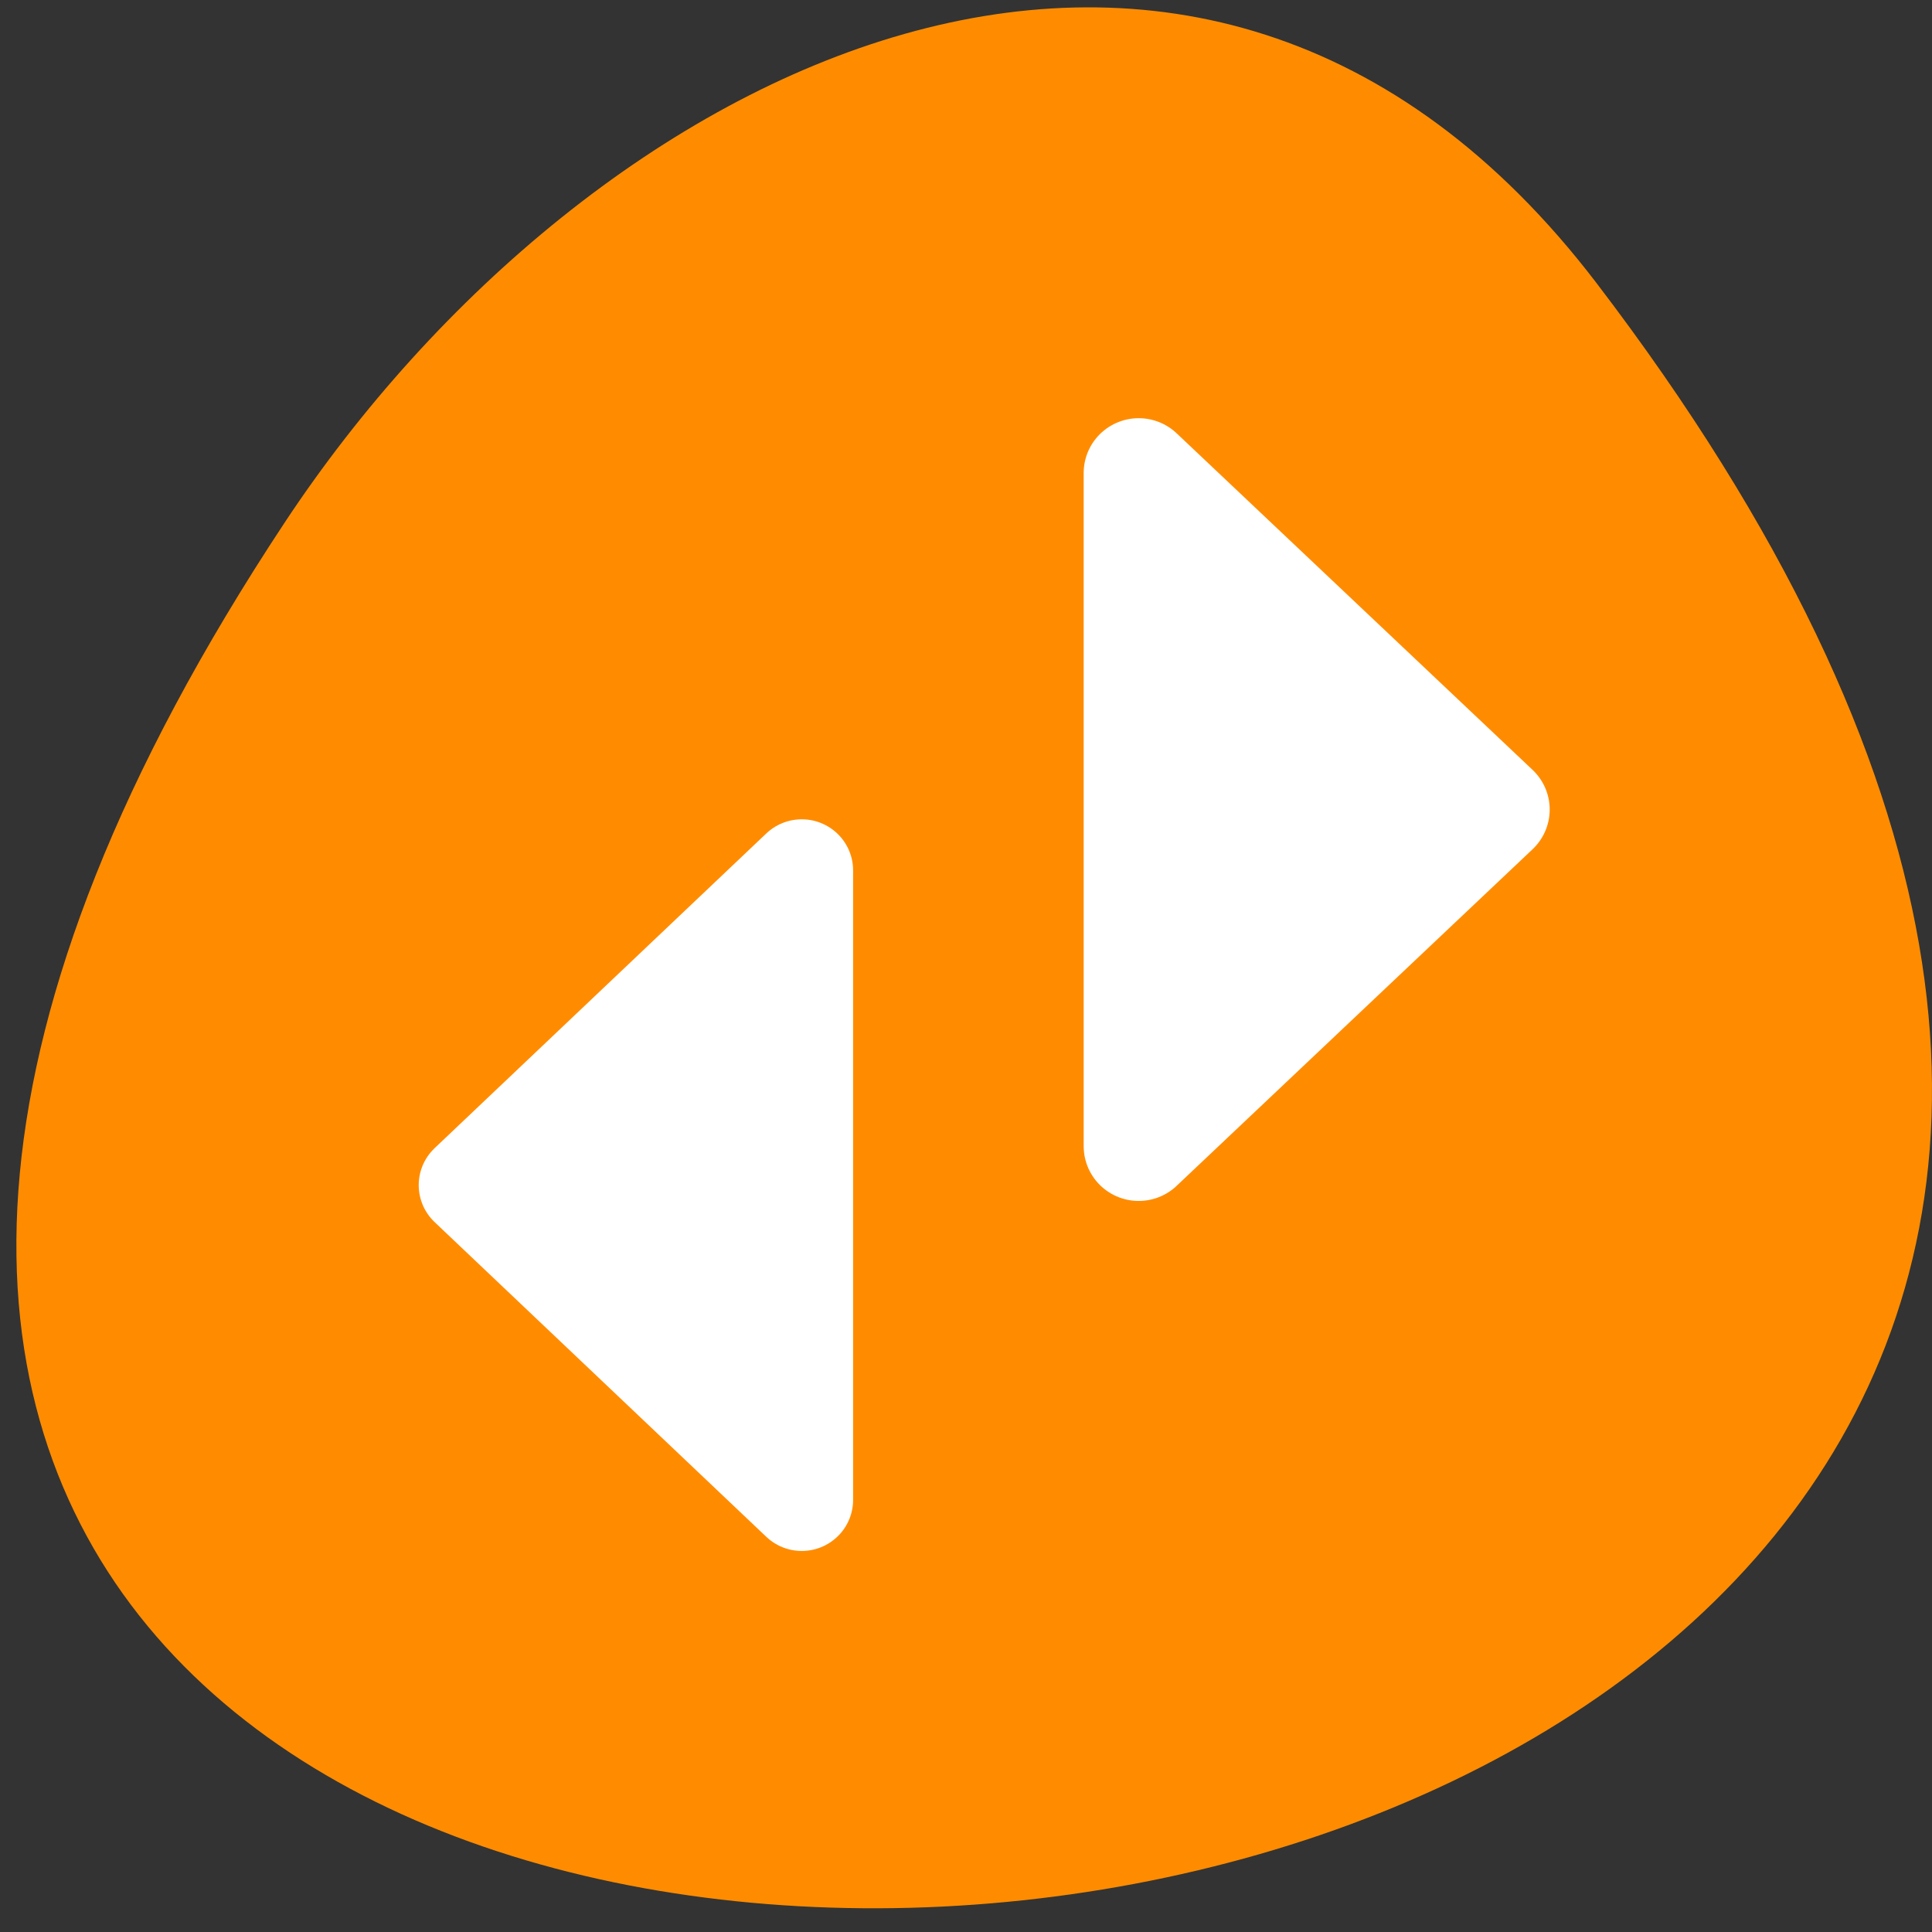 <svg xmlns="http://www.w3.org/2000/svg" viewBox="0 0 256 256"><rect x="0" y="0" width="256" height="256" fill="#333333" stroke="none"/><defs><clipPath><path transform="matrix(15.333 0 0 11.5 415 -125.5)" d="m -24 13 c 0 1.105 -0.672 2 -1.5 2 -0.828 0 -1.5 -0.895 -1.5 -2 0 -1.105 0.672 -2 1.5 -2 0.828 0 1.5 0.895 1.5 2 z"/></clipPath></defs><g transform="translate(-0.004 -0.653)"><path d="M 211.55,38.16 C 411.66,300.25 -139.04,337.5 37.69,69.947 77.98,8.954 158.55,-31.263 211.55,38.16 z" style="fill:#ff8c00;color:#000"/><g transform="matrix(2.091 0 0 2.081 58.736 73.7)" style="fill:#fff;stroke:#fff;fill-rule:evenodd;stroke-linecap:round;stroke-linejoin:round"><path d="M 22.719,60.4 1.699,40.36 22.719,20.32 V 60.4 z" style="stroke-width:6.507"/><path d="M 44.07,37.88 66.629,16.446 44.07,-4.988 v 42.869 z" style="stroke-width:6.972"/></g></g></svg>
